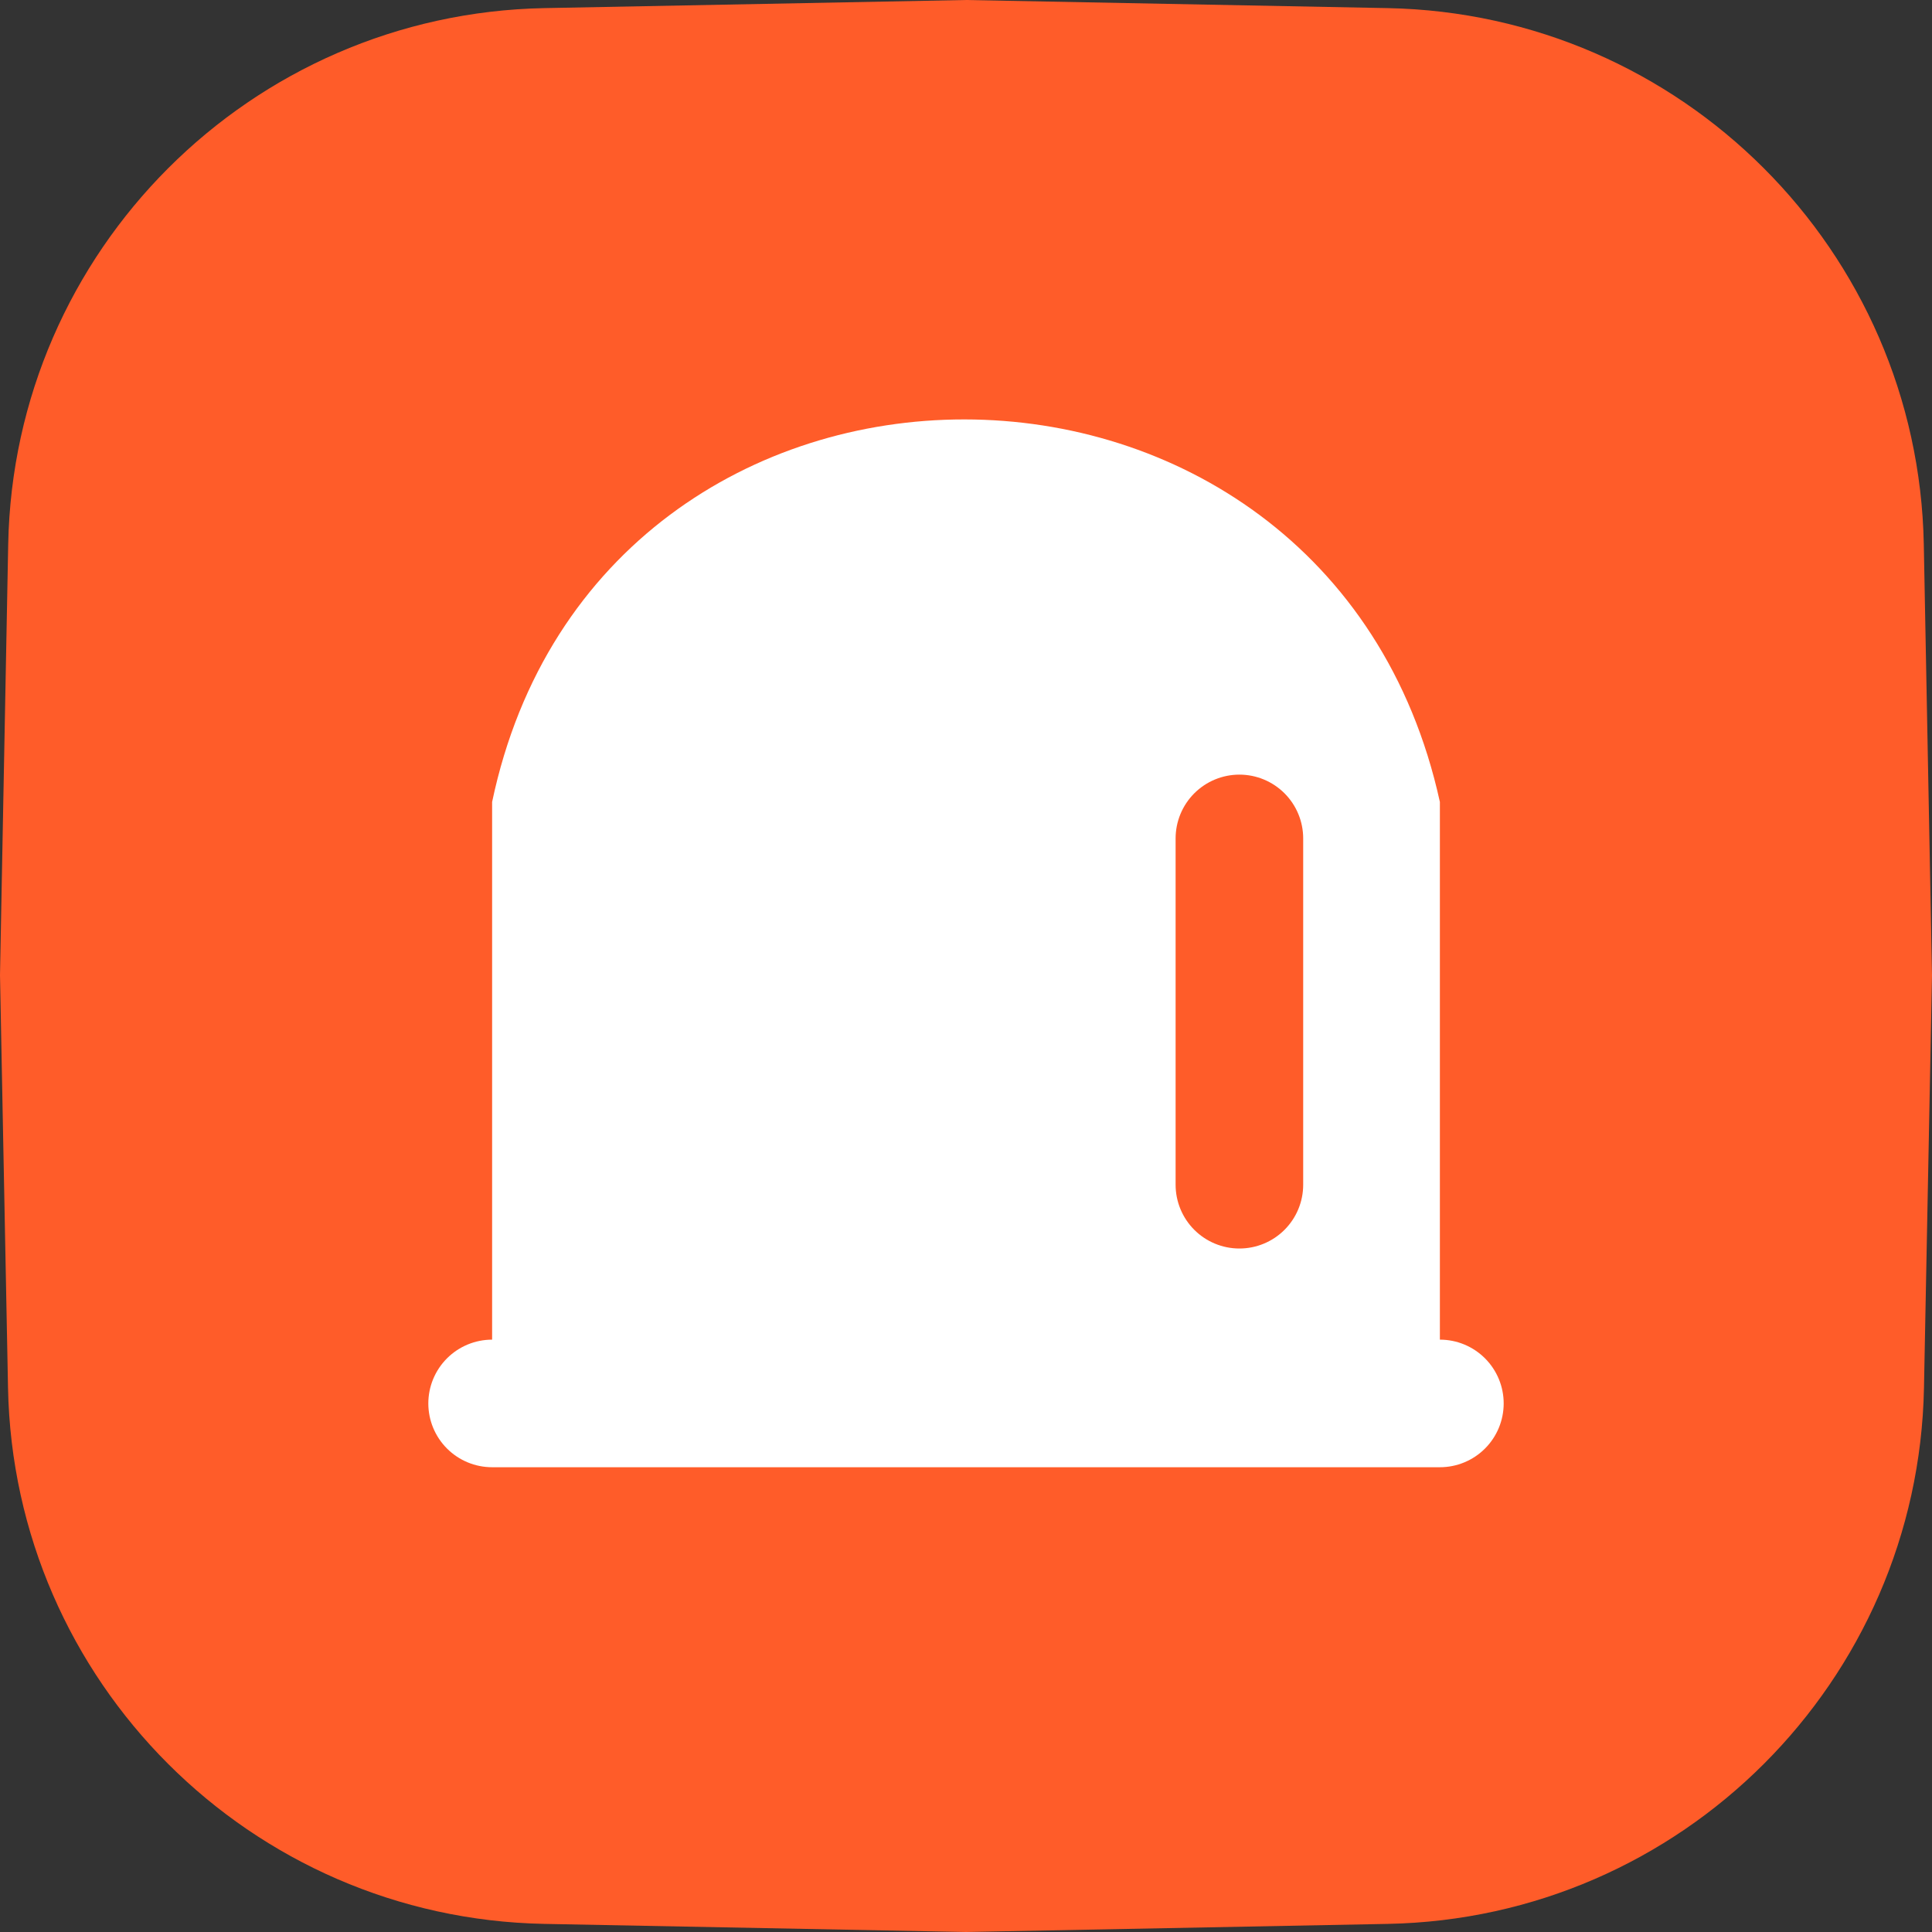 <svg width="106" height="106" viewBox="0 0 106 106" fill="none" xmlns="http://www.w3.org/2000/svg">
<rect x="0" y="0" width="106" height="106" fill="#333333" stroke="none"/>
<path d="M0.45 29.868C0.757 13.749 13.749 0.755 29.868 0.445L53 0L76.132 0.445C92.251 0.755 105.243 13.749 105.55 29.868L106 53.5L105.56 76.143C105.247 92.257 92.257 105.245 76.143 105.555L53 106L29.857 105.555C13.743 105.245 0.753 92.257 0.44 76.143L0 53.5L0.45 29.868Z" fill="#FF5C29"/>
<path d="M27 44C32.898 15.991 72.872 16.041 79 44V74H27V44Z" fill="white"/>
<path d="M27 77H79" stroke="white" stroke-width="7" stroke-linecap="round"/>
<path d="M68 65V46" stroke="#FF5C29" stroke-width="7" stroke-linecap="round"/>
</svg>
